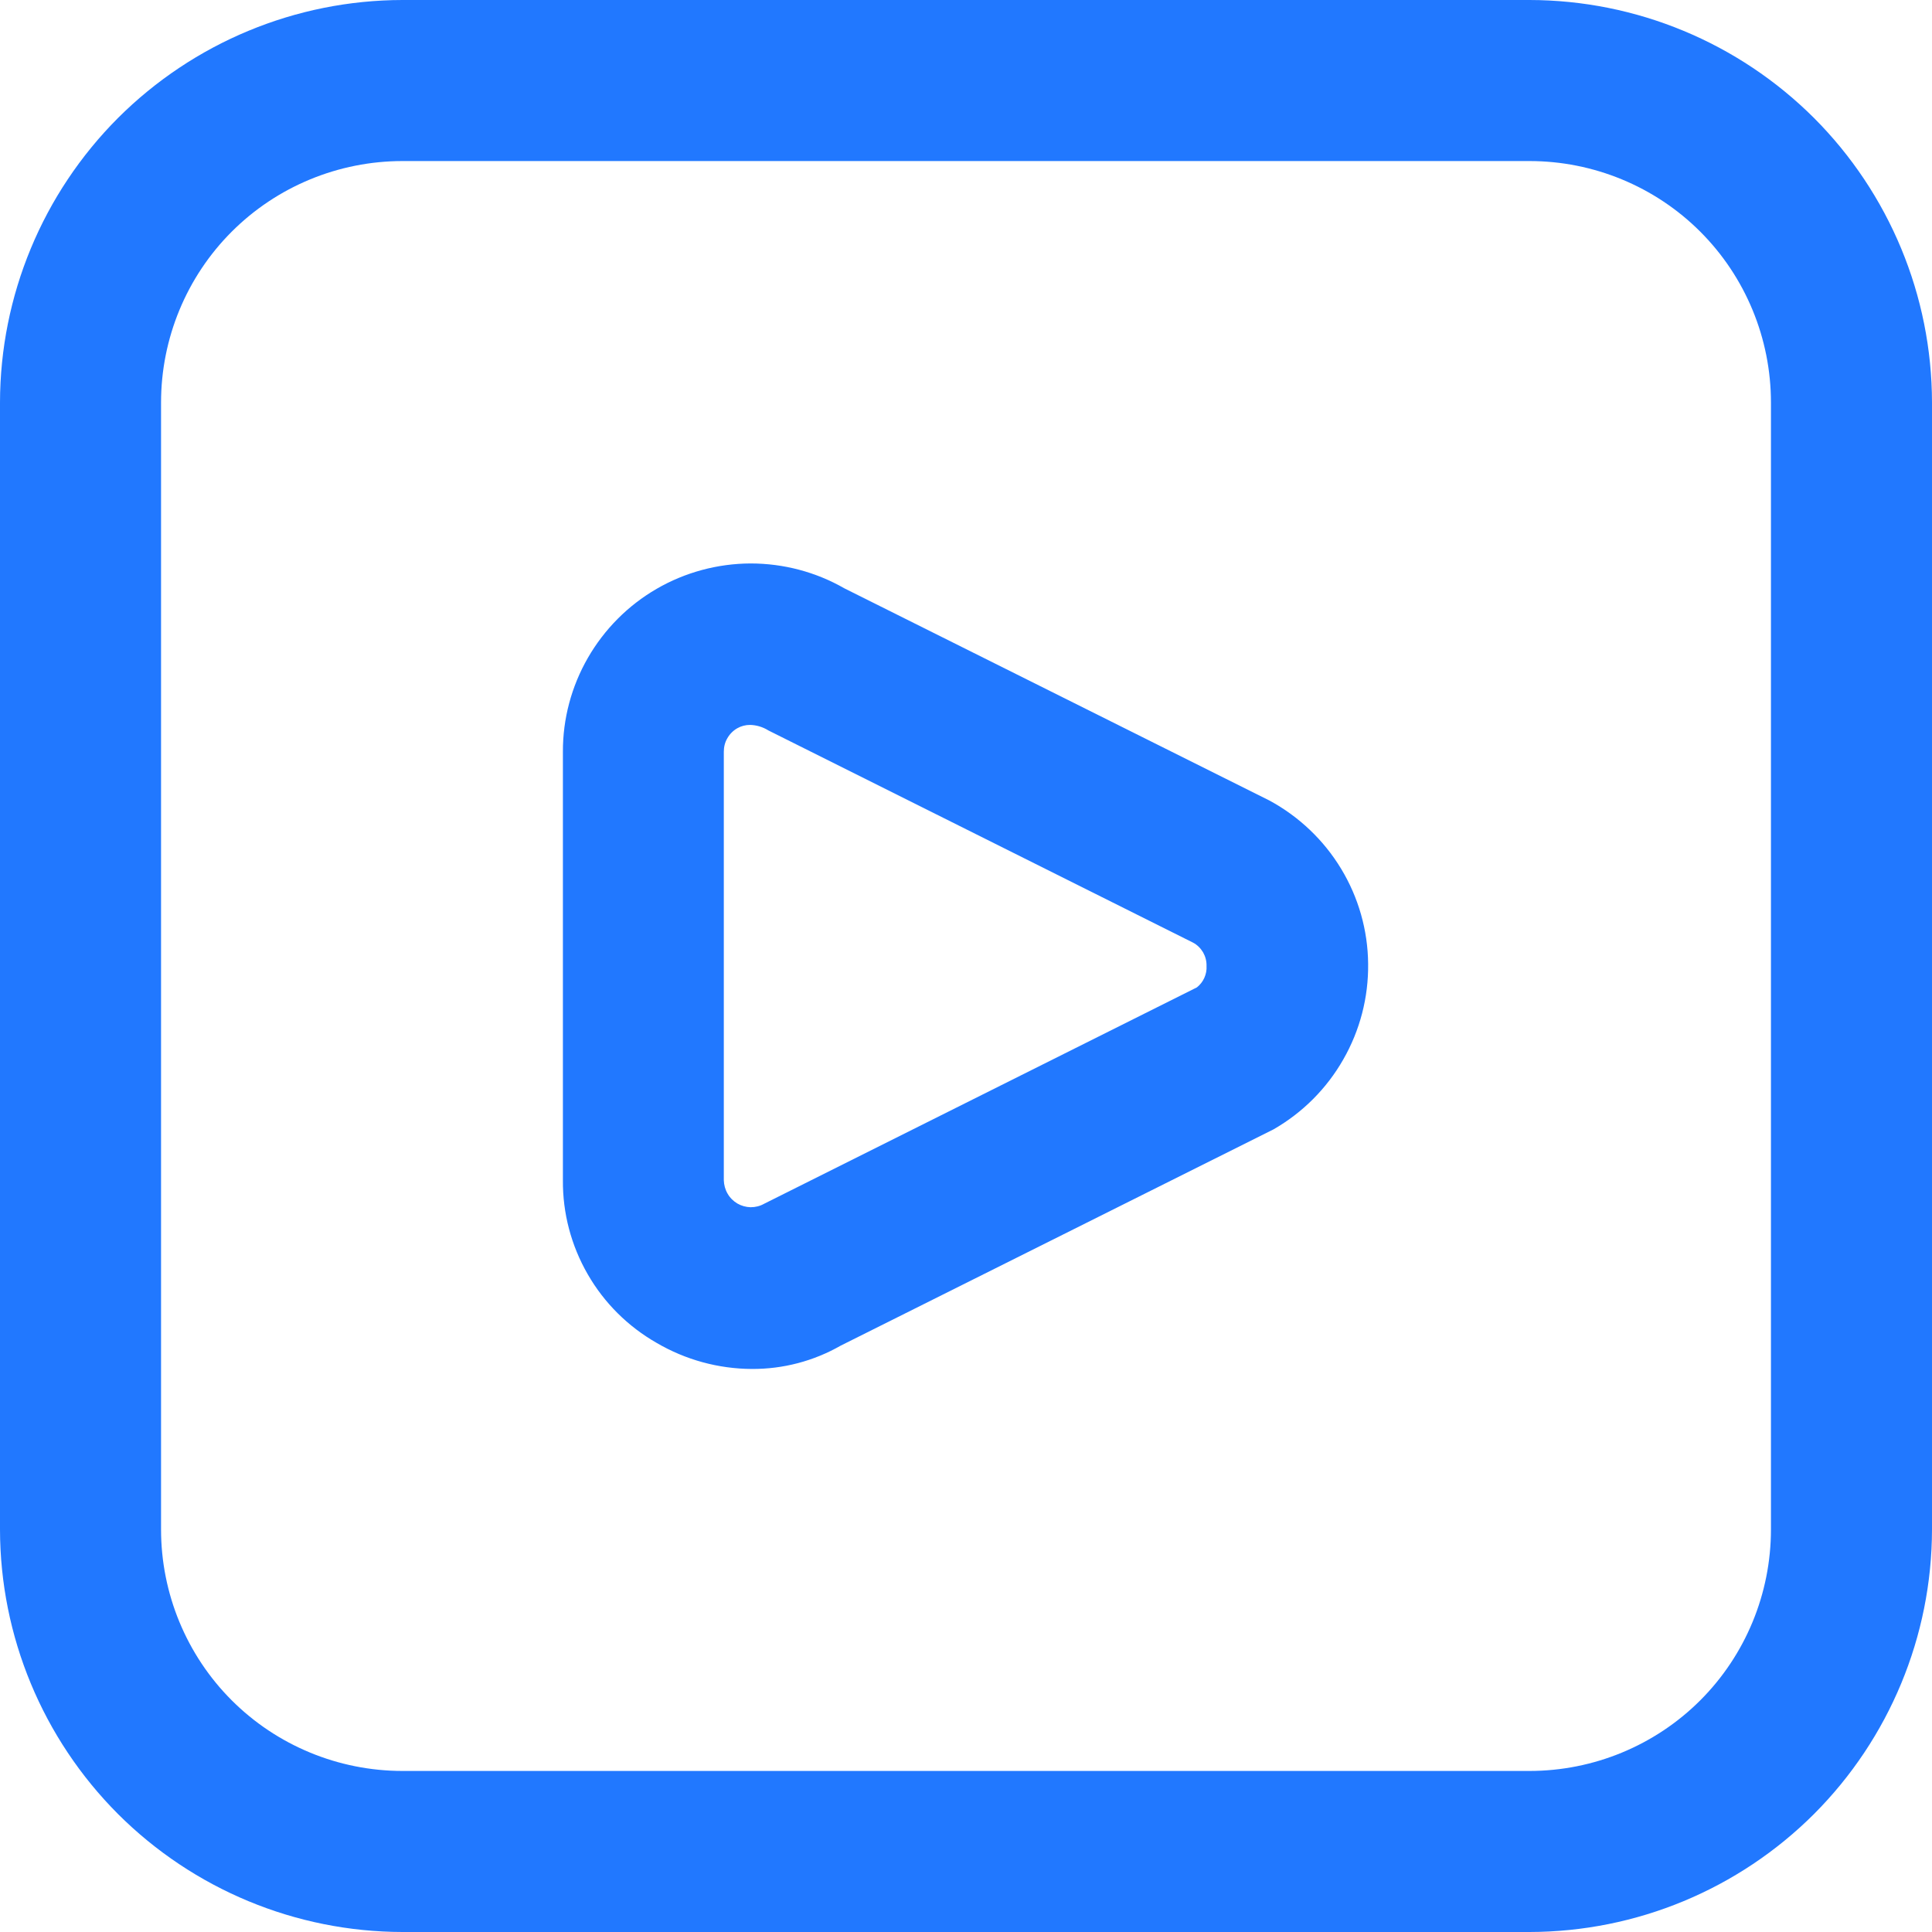 <svg width="14" height="14" viewBox="0 0 14 14" fill="none" xmlns="http://www.w3.org/2000/svg">
<path d="M11.083 14H2.917C2.143 13.999 1.402 13.691 0.855 13.145C0.309 12.598 0.001 11.857 0 11.083L0 2.917C0.001 2.143 0.309 1.402 0.855 0.855C1.402 0.309 2.143 0.001 2.917 0L11.083 0C11.857 0.001 12.598 0.309 13.145 0.855C13.691 1.402 13.999 2.143 14 2.917V11.083C13.999 11.857 13.691 12.598 13.145 13.145C12.598 13.691 11.857 13.999 11.083 14ZM2.917 1.167C2.453 1.167 2.007 1.351 1.679 1.679C1.351 2.007 1.167 2.453 1.167 2.917V11.083C1.167 11.547 1.351 11.993 1.679 12.321C2.007 12.649 2.453 12.833 2.917 12.833H11.083C11.547 12.833 11.993 12.649 12.321 12.321C12.649 11.993 12.833 11.547 12.833 11.083V2.917C12.833 2.453 12.649 2.007 12.321 1.679C11.993 1.351 11.547 1.167 11.083 1.167H2.917ZM5.449 9.92C5.206 9.919 4.968 9.854 4.758 9.731C4.55 9.612 4.378 9.441 4.259 9.234C4.139 9.026 4.077 8.791 4.079 8.552V5.448C4.078 5.209 4.141 4.974 4.26 4.767C4.38 4.559 4.551 4.387 4.758 4.267C4.965 4.147 5.2 4.084 5.439 4.083C5.678 4.083 5.913 4.145 6.12 4.264L9.199 5.801C9.413 5.917 9.592 6.087 9.718 6.295C9.844 6.503 9.912 6.741 9.914 6.984C9.917 7.227 9.855 7.466 9.734 7.677C9.614 7.888 9.439 8.063 9.228 8.184L6.092 9.751C5.896 9.863 5.675 9.921 5.449 9.92ZM5.435 5.253C5.403 5.253 5.371 5.261 5.343 5.277C5.313 5.294 5.288 5.319 5.271 5.349C5.253 5.379 5.245 5.413 5.245 5.448V8.552C5.246 8.586 5.255 8.62 5.272 8.649C5.289 8.679 5.313 8.703 5.343 8.721C5.372 8.738 5.405 8.747 5.439 8.748C5.474 8.748 5.507 8.74 5.537 8.723L8.673 7.155C8.696 7.137 8.715 7.113 8.727 7.086C8.739 7.059 8.745 7.03 8.743 7C8.744 6.965 8.735 6.931 8.718 6.901C8.7 6.871 8.675 6.846 8.644 6.83L5.568 5.293C5.528 5.268 5.482 5.254 5.435 5.253Z" fill="#2178FF"/>
</svg>
